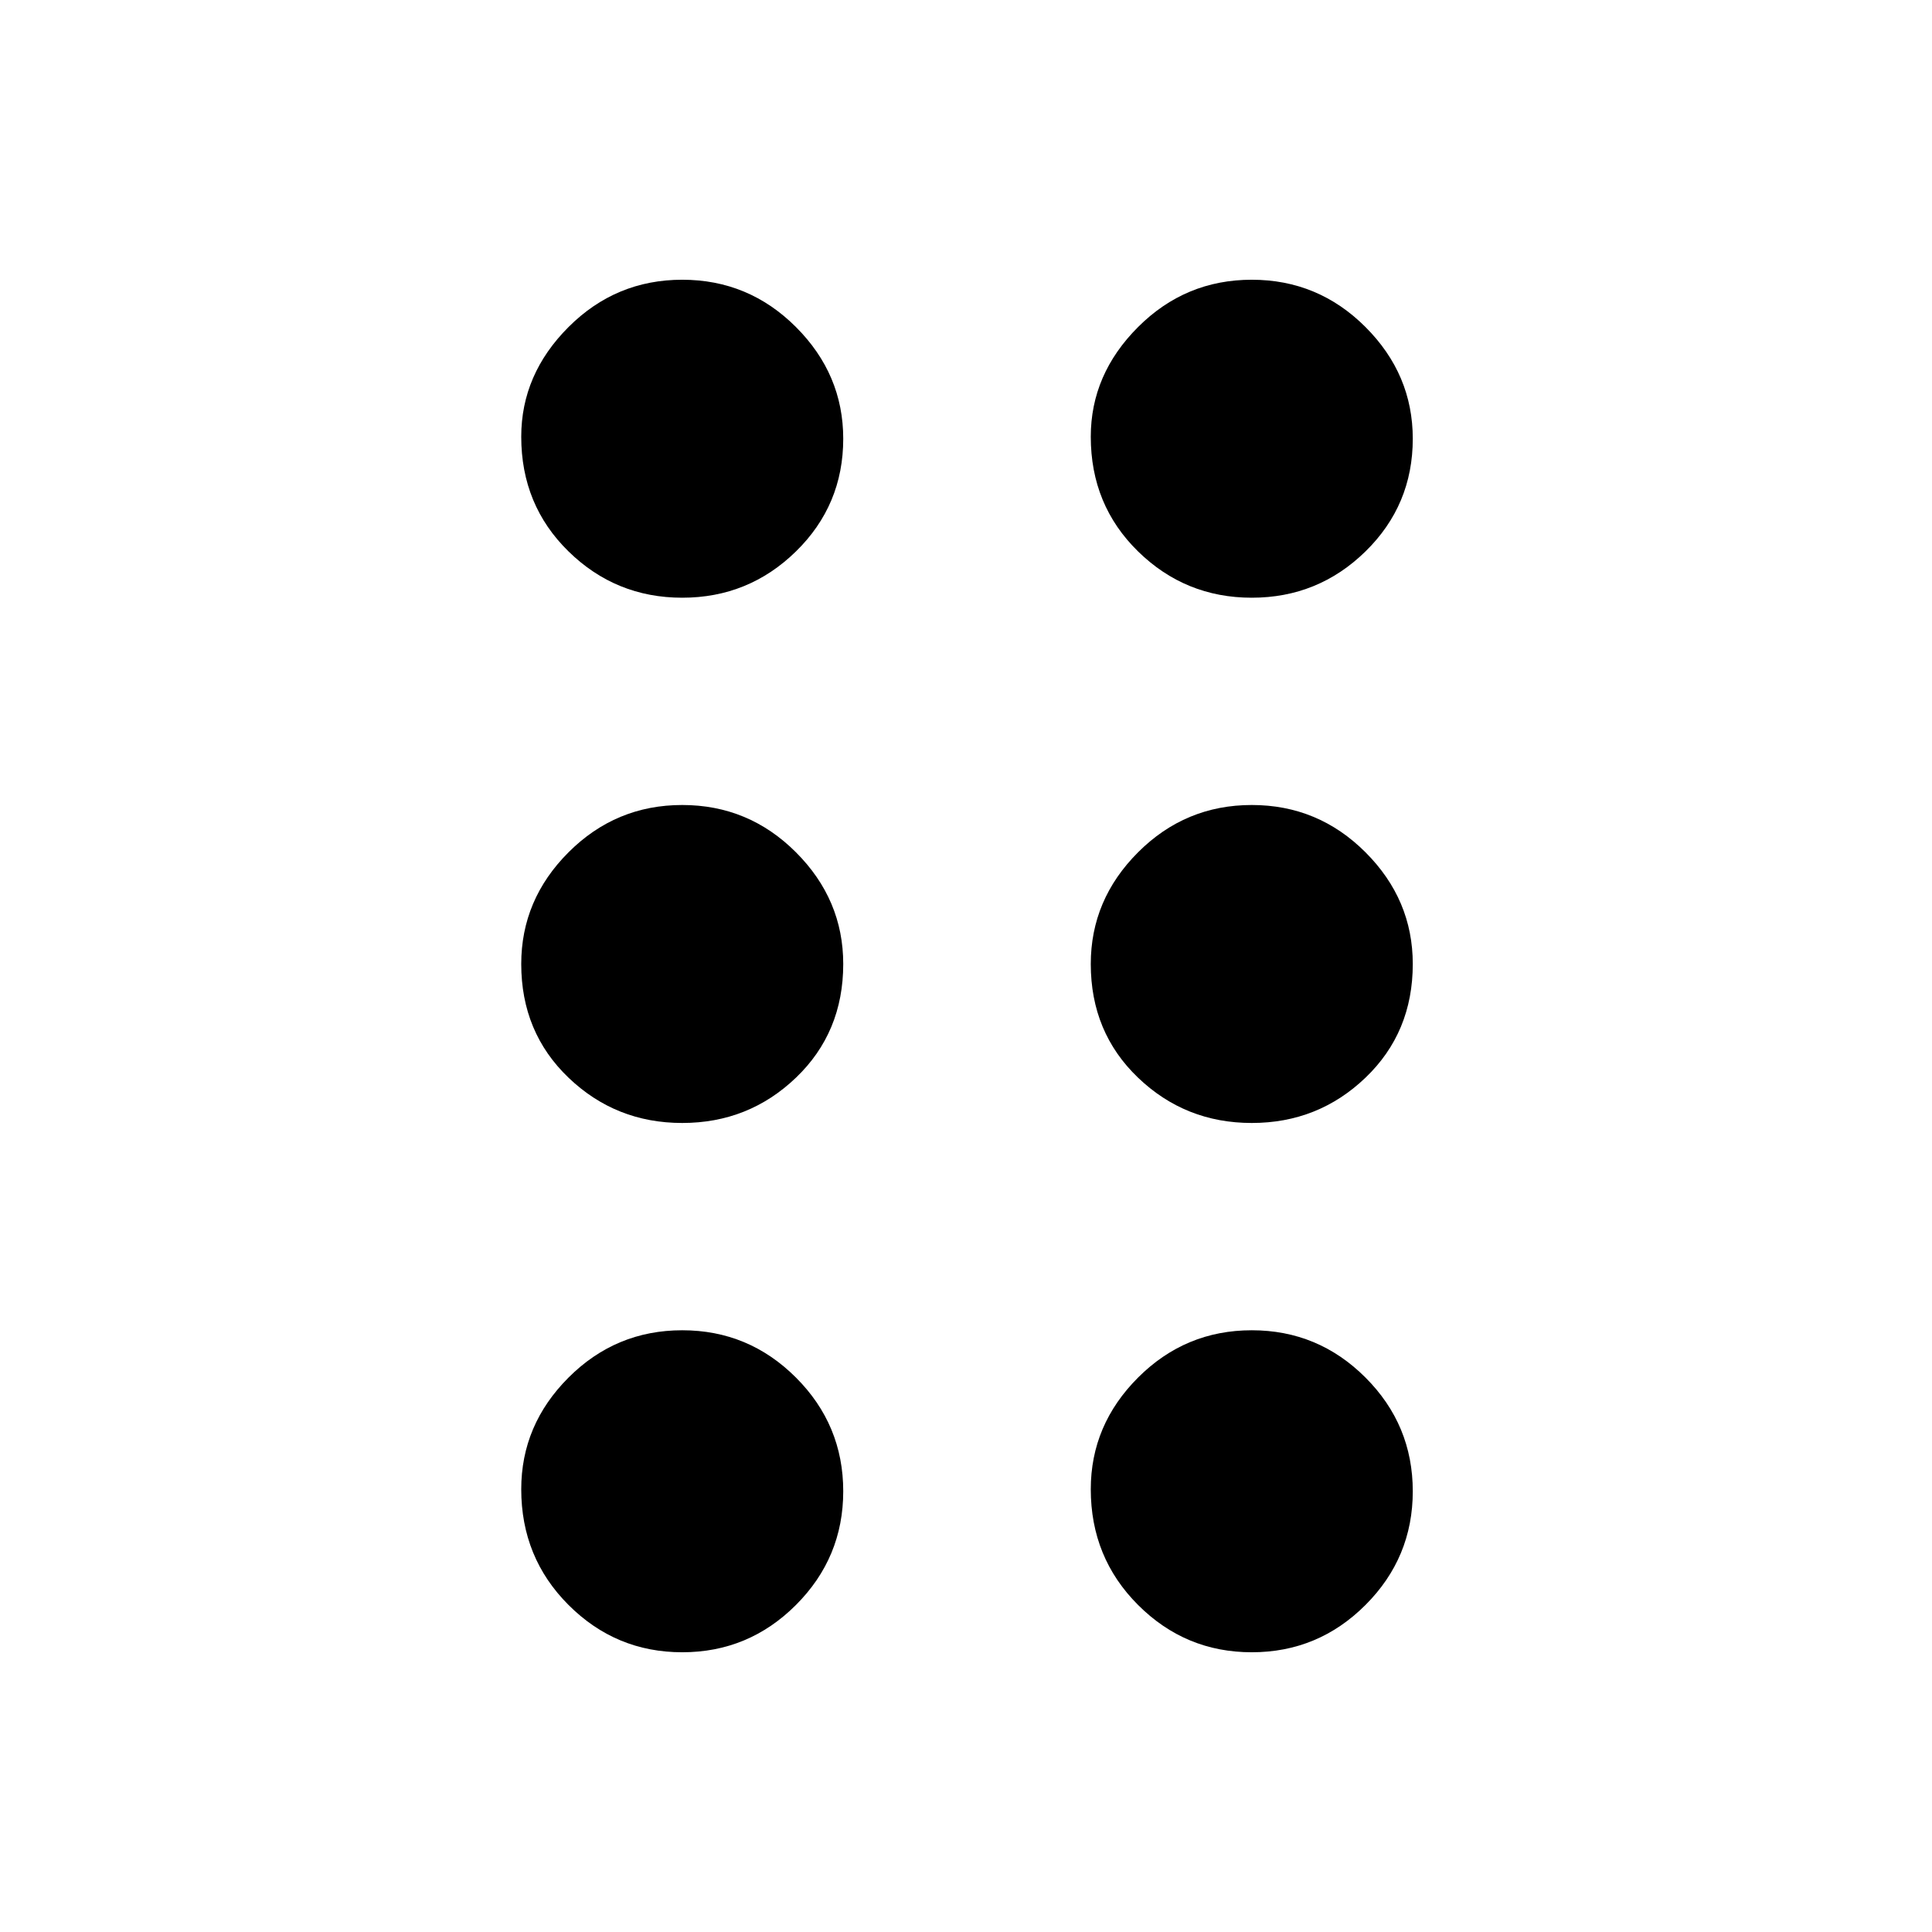 <svg xmlns="http://www.w3.org/2000/svg" height="48" width="48"><path d="M16.95 41.05Q15.3 41.05 14.125 39.875Q12.95 38.7 12.95 37Q12.95 35.4 14.125 34.225Q15.3 33.05 16.95 33.05Q18.6 33.05 19.775 34.225Q20.95 35.4 20.95 37.05Q20.95 38.7 19.775 39.875Q18.6 41.05 16.95 41.05ZM16.95 27.9Q15.3 27.9 14.125 26.775Q12.95 25.65 12.95 23.95Q12.95 22.35 14.125 21.175Q15.3 20 16.95 20Q18.6 20 19.775 21.175Q20.95 22.35 20.95 23.95Q20.95 25.65 19.775 26.775Q18.6 27.9 16.95 27.9ZM16.95 14.85Q15.3 14.85 14.125 13.7Q12.95 12.55 12.95 10.85Q12.95 9.3 14.125 8.125Q15.3 6.95 16.95 6.95Q18.6 6.95 19.775 8.125Q20.95 9.3 20.95 10.9Q20.95 12.55 19.775 13.7Q18.6 14.85 16.95 14.85ZM31.1 14.85Q29.45 14.85 28.275 13.7Q27.1 12.55 27.1 10.85Q27.1 9.3 28.275 8.125Q29.45 6.95 31.1 6.95Q32.75 6.95 33.925 8.125Q35.1 9.3 35.1 10.9Q35.1 12.55 33.925 13.7Q32.75 14.85 31.1 14.85ZM31.1 27.9Q29.45 27.9 28.275 26.775Q27.1 25.65 27.1 23.95Q27.1 22.35 28.275 21.175Q29.45 20 31.1 20Q32.75 20 33.925 21.175Q35.1 22.35 35.1 23.95Q35.1 25.65 33.925 26.775Q32.75 27.9 31.1 27.9ZM31.1 41.05Q29.45 41.05 28.275 39.875Q27.1 38.7 27.1 37Q27.1 35.4 28.275 34.225Q29.45 33.05 31.1 33.05Q32.75 33.05 33.925 34.225Q35.1 35.4 35.1 37.05Q35.1 38.7 33.925 39.875Q32.75 41.05 31.1 41.05Z"/></svg>